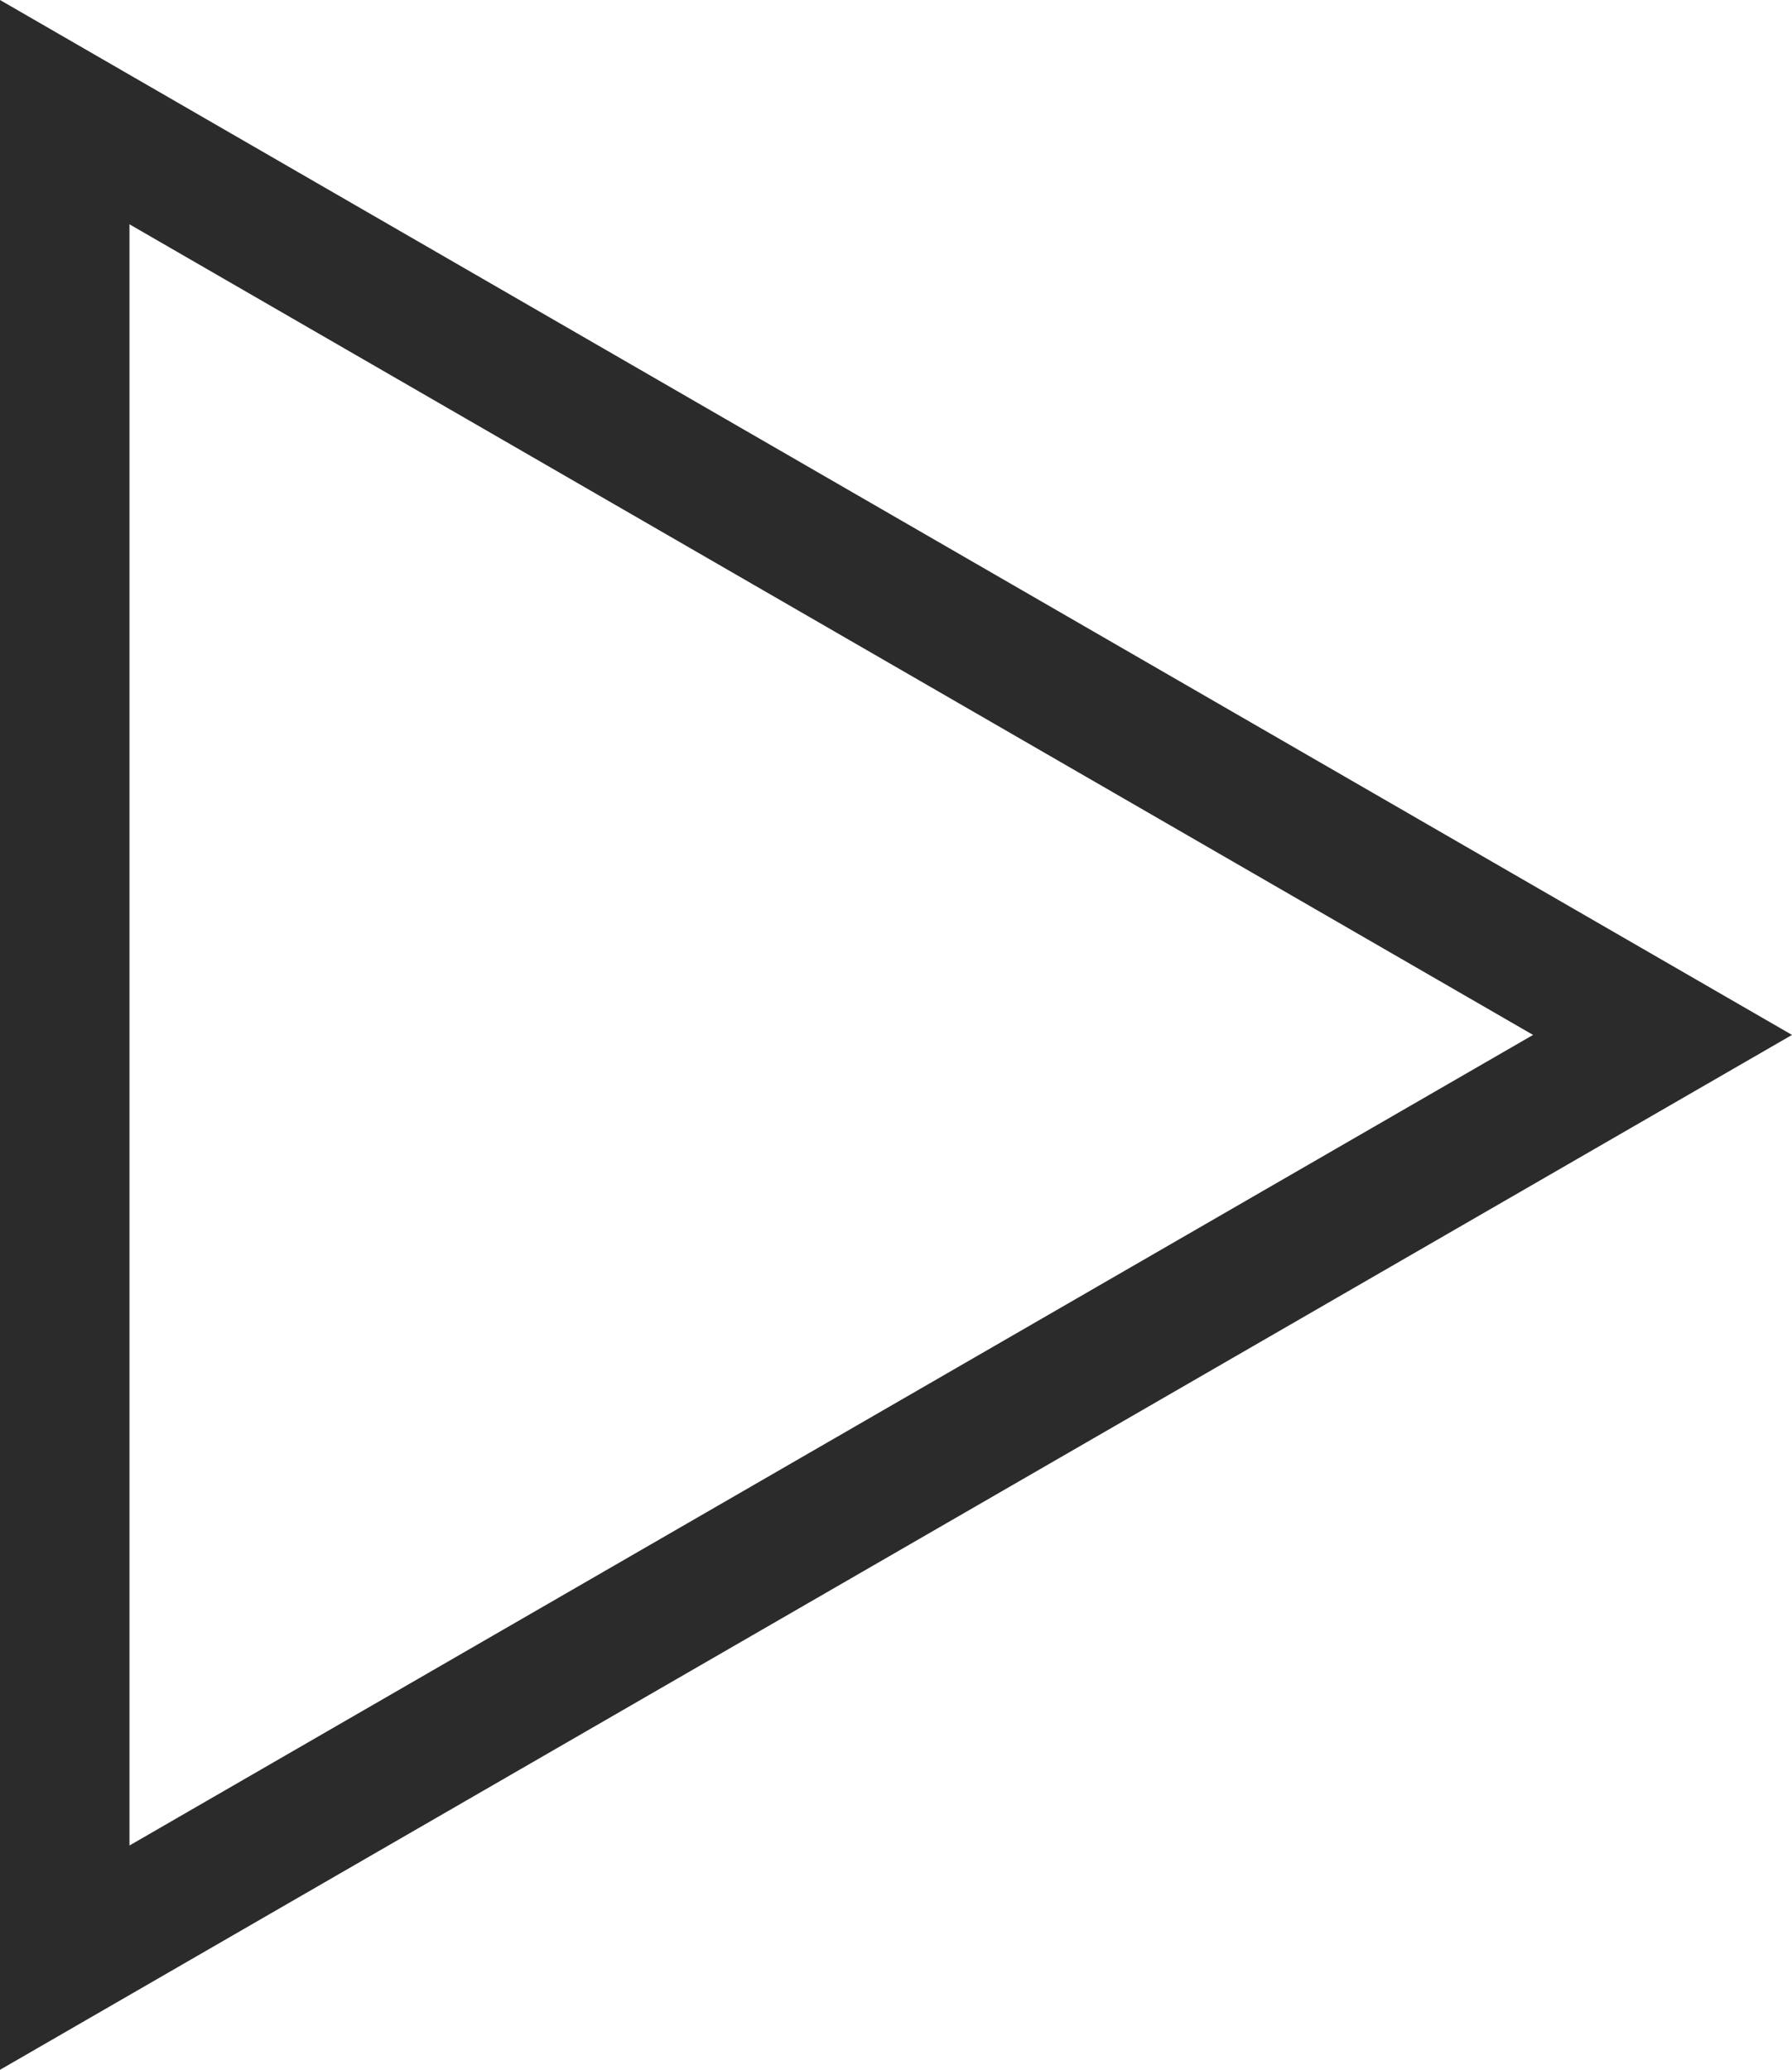 <?xml version="1.0" encoding="UTF-8"?>
<svg id="Layer_1" data-name="Layer 1" xmlns="http://www.w3.org/2000/svg" viewBox="0 0 498.29 575.37">
  <defs>
    <style>
      .cls-1 {
        fill: #2b2b2b;
      }
    </style>
  </defs>
  <path class="cls-1" d="M0,575.37V0S498.29,287.69,498.29,287.69L0,575.37ZM36,62.35v450.67s390.29-225.33,390.29-225.33L36,62.35Z"/>
</svg>